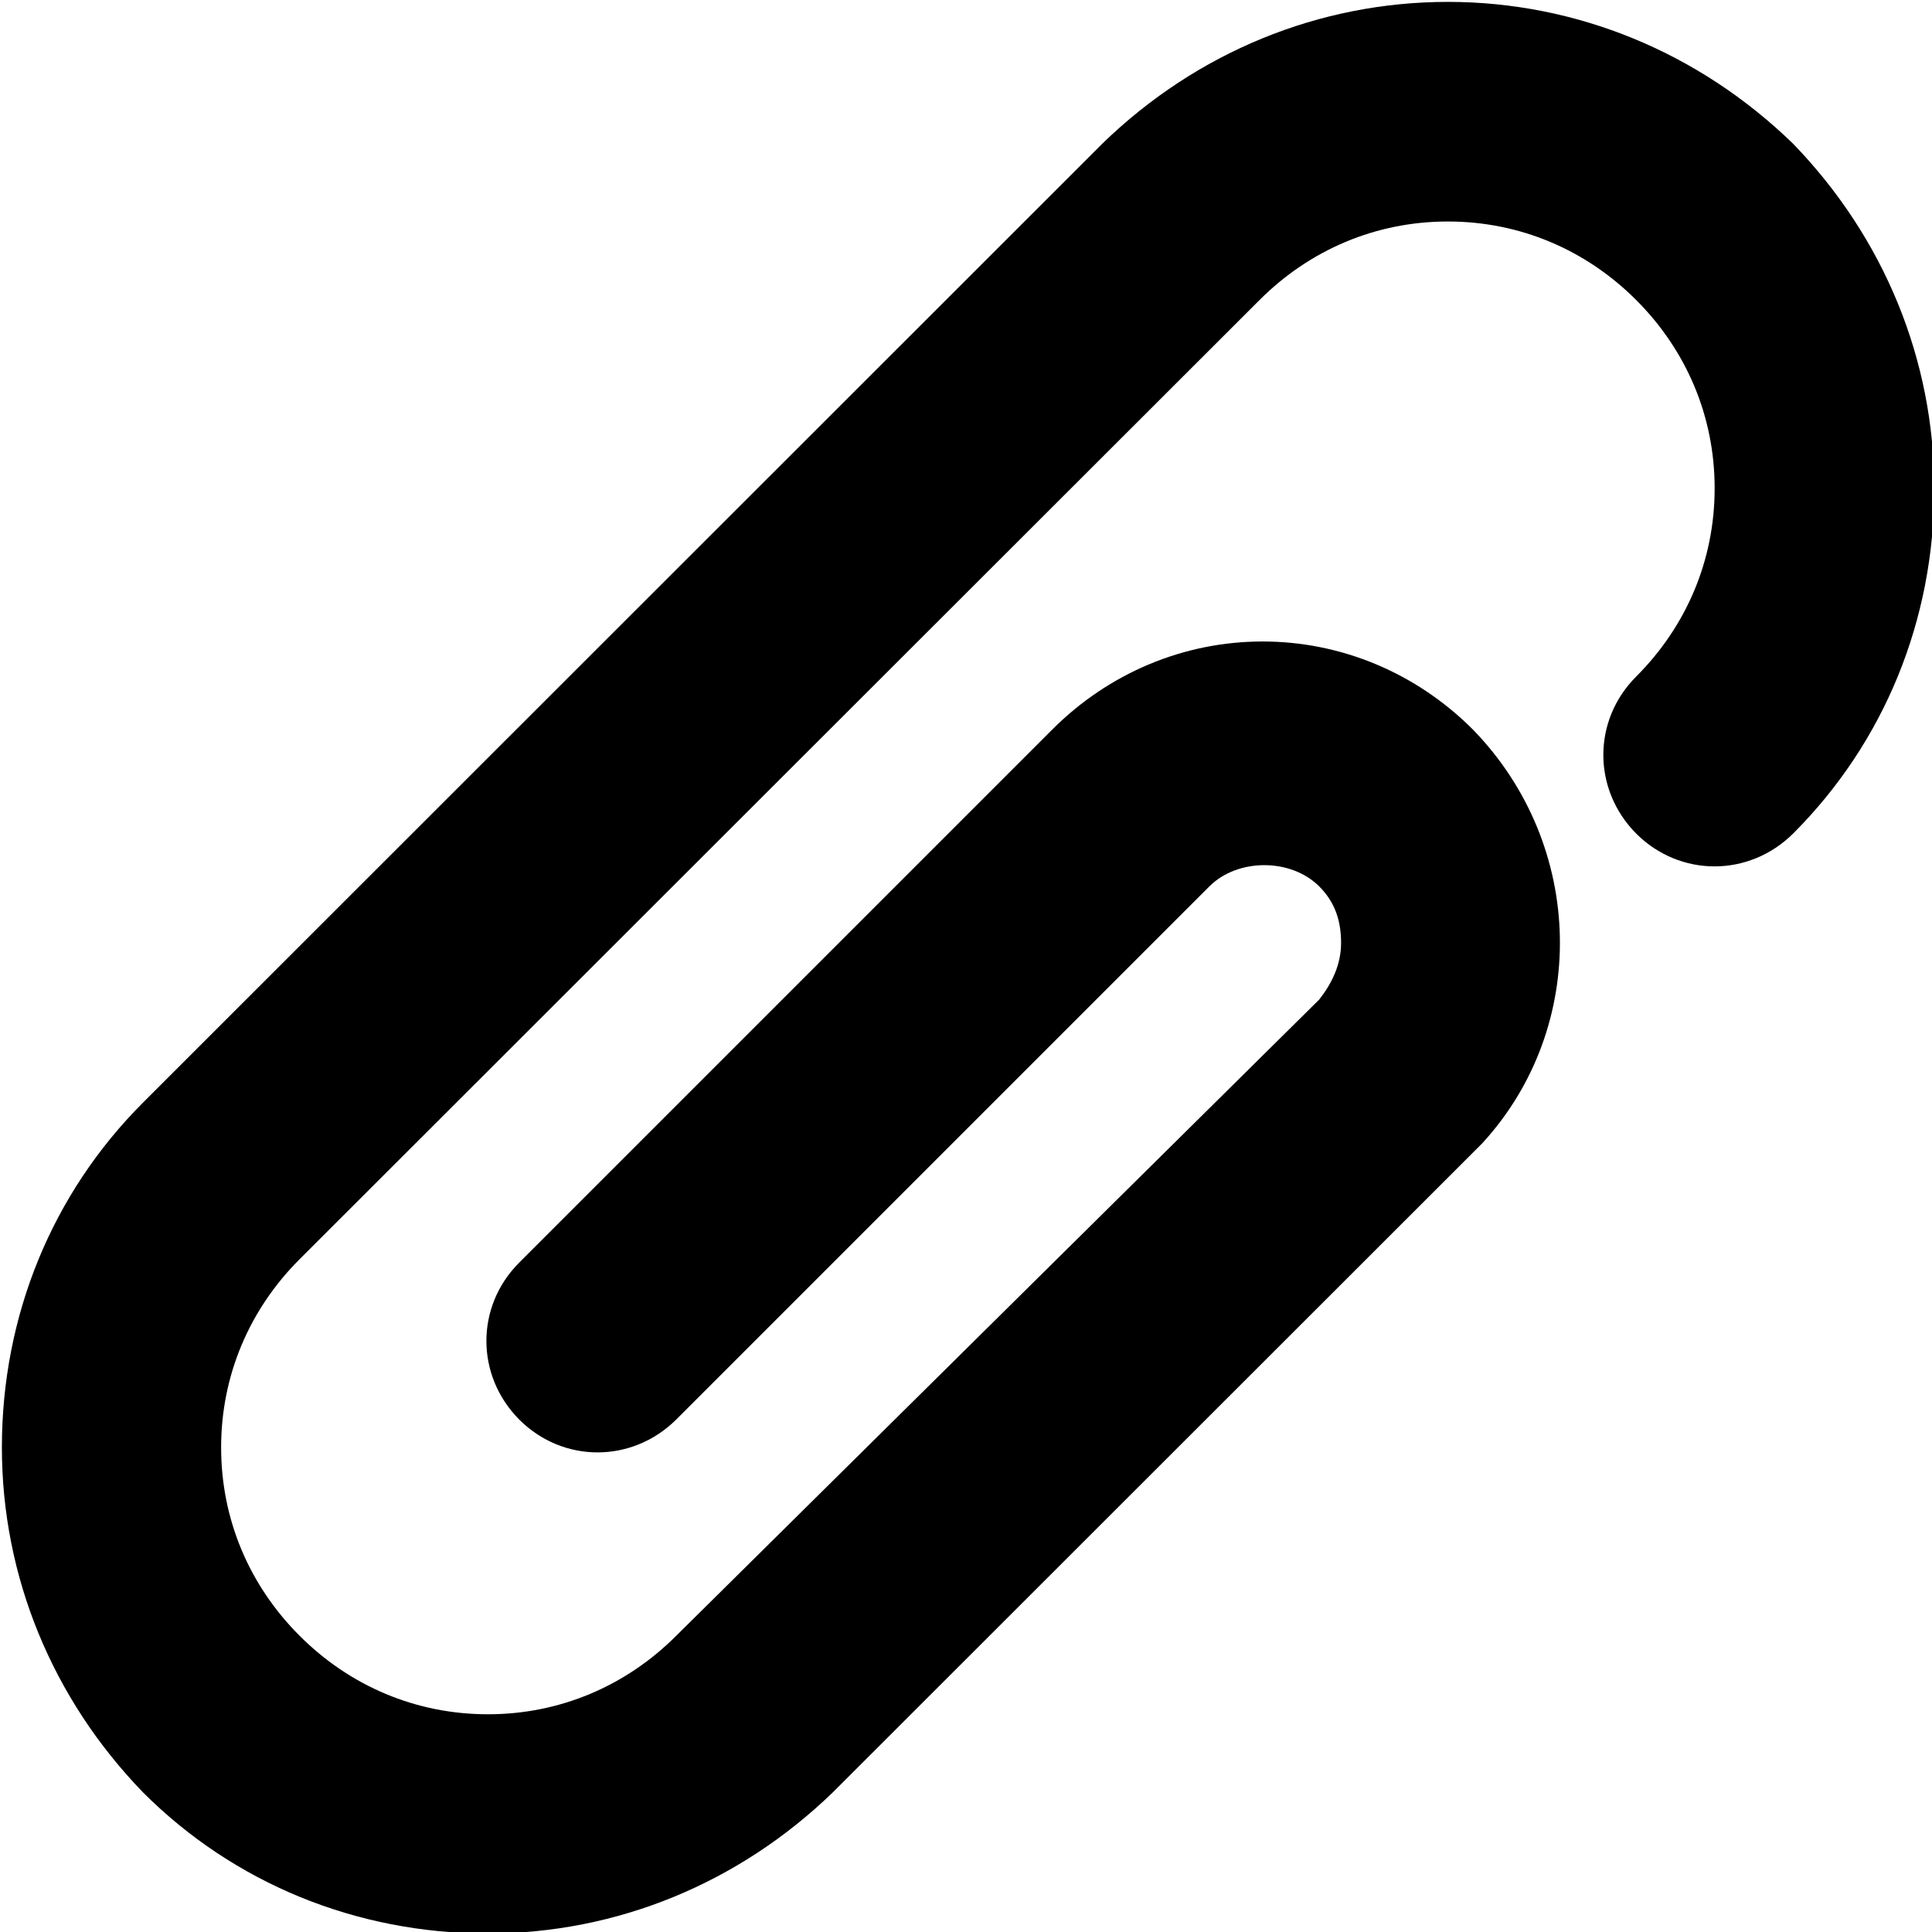 <?xml version="1.0" encoding="utf-8"?>
<!-- Generator: Adobe Illustrator 21.1.0, SVG Export Plug-In . SVG Version: 6.00 Build 0)  -->
<svg version="1.1" id="Layer_1" xmlns="http://www.w3.org/2000/svg" xmlns:xlink="http://www.w3.org/1999/xlink" x="0px" y="0px"
	 viewBox="0 0 512 512" style="enable-background:new 0 0 512 512;" xml:space="preserve">
<title>mark</title>
<desc>Created with Sketch.</desc>
<g id="Page-1_1_">
	<g id="mark">
		<g id="Group" transform="translate(16, 16)">
			<path id="Page-1" d="M367.7-15.5c-34.1,0-66.5,13.3-91.4,37.4L21.9,276.2c-24.1,24.1-37.4,56.5-37.4,91.4
				c0,34.1,13.3,66.5,37.4,91.4c24.1,24.1,56.5,37.4,91.4,37.4c34.1,0,66.5-13.3,91.4-37.4L376.8,287c28.3-30.8,27.4-79-2.5-109.7
				c-15-15-34.9-23.3-55.7-23.3c-20.8,0-40.7,8.3-55.7,23.3L121.6,318.6c-11.6,11.6-11.6,29.9,0,41.6c11.6,11.6,29.9,11.6,41.6,0
				l141.3-141.3c7.5-7.5,21.6-7.5,29.1,0c4.2,4.2,5.8,9.1,5.8,15c0,5.8-2.5,10.8-5.8,15L163.2,417.5c-13.3,13.3-30.8,20.8-49.9,20.8
				c-19.1,0-36.6-7.5-49.9-20.8c-13.3-13.3-20.8-30.8-20.8-49.9s7.5-36.6,20.8-49.9L317.8,63.5c13.3-13.3,30.8-20.8,49.9-20.8
				c19.1,0,36.6,7.5,49.9,20.8s20.8,30.8,20.8,49.9s-7.5,36.6-20.8,49.9c-11.6,11.6-11.6,29.9,0,41.6c11.6,11.6,29.9,11.6,41.6,0
				c24.1-24.1,37.4-56.5,37.4-91.4c0-34.1-13.3-66.5-37.4-91.4C434.2-2.2,401.7-15.5,367.7-15.5"/>
		</g>
	</g>
</g>
</svg>
